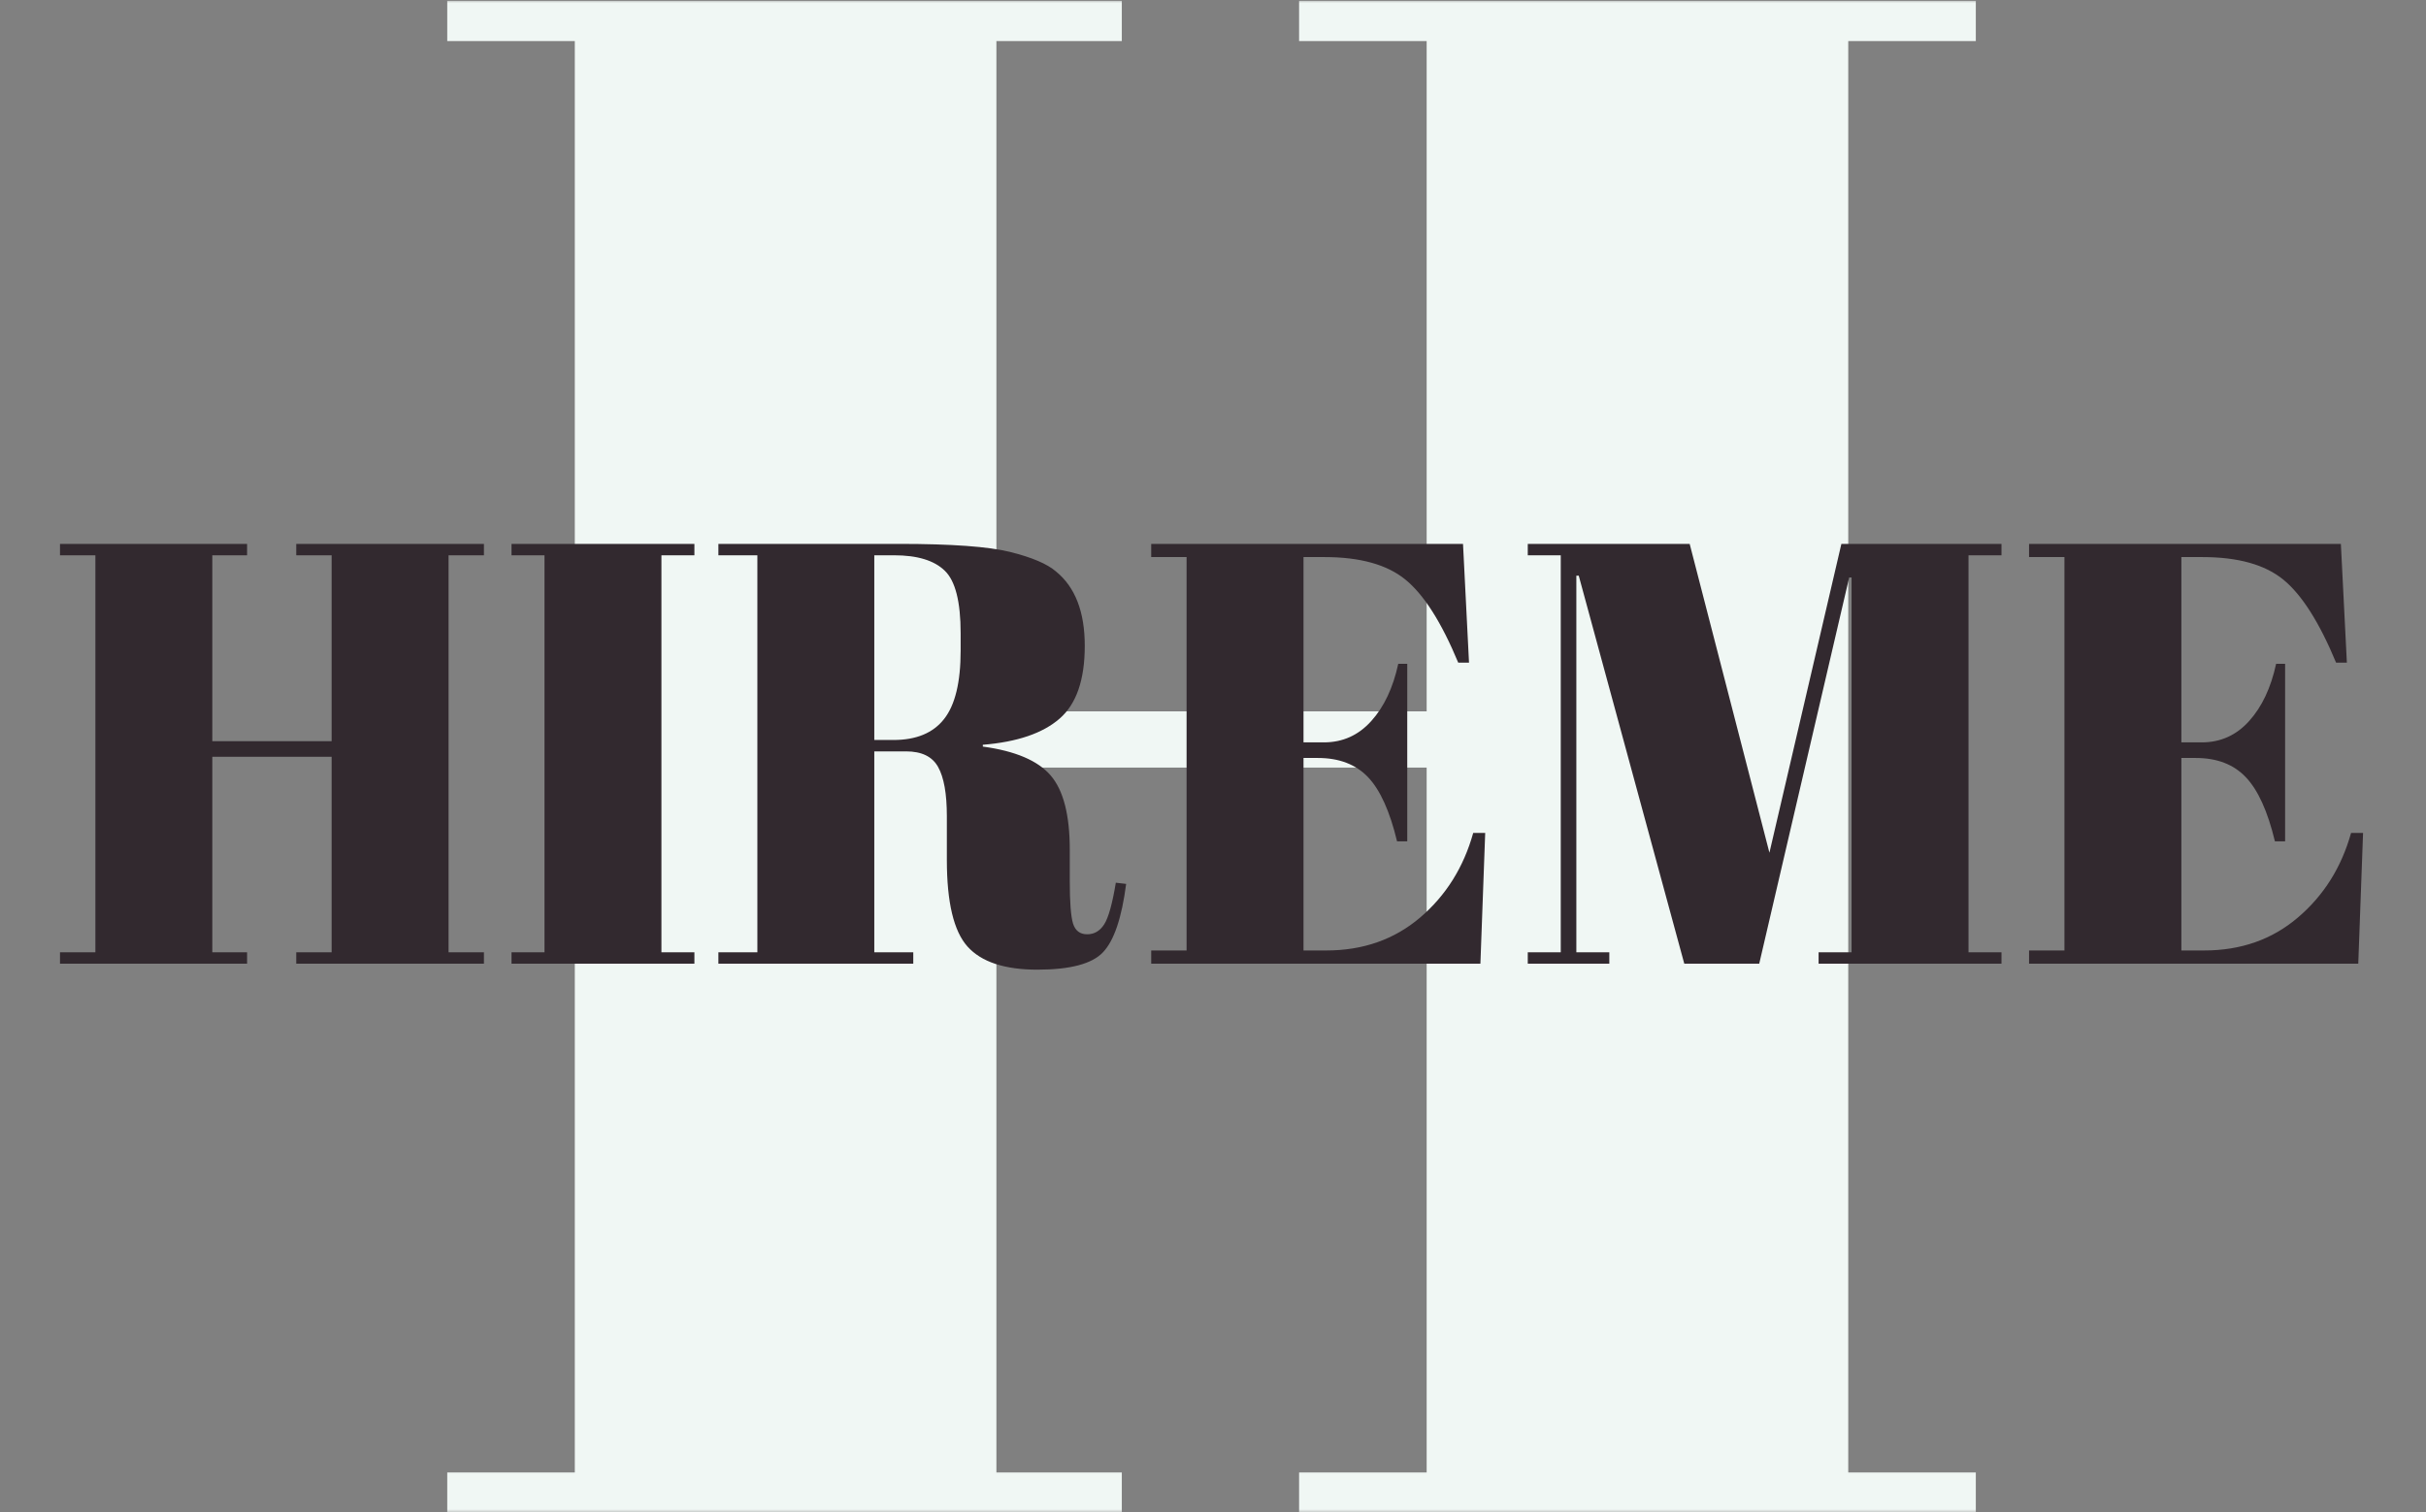 <svg xmlns="http://www.w3.org/2000/svg" version="1.1" xmlns:xlink="http://www.w3.org/1999/xlink" xmlns:svgjs="http://svgjs.dev/svgjs" width="1500" height="935" viewBox="0 0 1500 935"><rect x="0" y="0" width="1500" height="935" fill="#808080" stroke="none"/><g transform="matrix(1,0,0,1,-0.909,0.379)"><svg viewBox="0 0 396 247" data-background-color="#705d56" preserveAspectRatio="xMidYMid meet" height="935" width="1500" xmlns="http://www.w3.org/2000/svg" xmlns:xlink="http://www.w3.org/1999/xlink"><g id="tight-bounds" transform="matrix(1,0,0,1,0.24,-0.1)"><svg viewBox="0 0 395.52 247.2" height="247.2" width="395.52"><g><svg></svg></g><g><svg viewBox="0 0 395.52 247.2" height="247.2" width="395.52"><mask id="1f8739d3-75ce-4352-bdef-d3d40357801a"><rect width="395.52" height="247.2" fill="white"></rect><g transform="matrix(1,0,0,1,2.842170943040401e-14,82.954)" id="clone"><svg viewBox="0 0 395.52 81.292" height="81.292" width="395.52"><g><svg viewBox="0 0 395.52 81.292" height="81.292" width="395.52"><g><svg viewBox="0 0 395.52 81.292" height="81.292" width="395.52"><g><svg viewBox="0 0 395.52 81.292" height="81.292" width="395.52"><g id="SvgjsG1639"><svg viewBox="0 0 395.52 81.292" height="81.292" width="395.52" id="SvgjsSvg1638"><g><svg viewBox="0 0 395.52 81.292" height="81.292" width="395.52"><g transform="matrix(1,0,0,1,0,0)"><svg width="395.52" viewBox="-1.95 -38 198.04 41.5" height="81.292" data-palette-color="#32292f"><path d="M1.05-34.05L1.05-35 16.65-35 16.65-34.05 13.75-34.05 13.75-18.55 23.7-18.55 23.7-34.05 20.75-34.05 20.75-35 36.4-35 36.4-34.05 33.45-34.05 33.45-0.95 36.4-0.95 36.4 0 20.75 0 20.75-0.95 23.7-0.95 23.7-17.25 13.75-17.25 13.75-0.95 16.65-0.95 16.65 0 1.05 0 1.05-0.95 4-0.95 4-34.05 1.05-34.05ZM38.7-34.05L38.7-35 53.95-35 53.95-34.05 51.2-34.05 51.2-0.95 53.95-0.95 53.95 0 38.7 0 38.7-0.95 41.45-0.95 41.45-34.05 38.7-34.05ZM71.6-17.7L71.6-17.7 68.95-17.7 68.95-0.95 72.2-0.95 72.2 0 55.95 0 55.95-0.95 59.2-0.95 59.2-34.05 55.95-34.05 55.95-35 71.05-35Q77.55-35 80.27-34.33 83-33.65 84.1-32.7L84.1-32.7Q86.5-30.75 86.5-26.5 86.5-22.25 84.4-20.43 82.3-18.6 78-18.25L78-18.25 78-18.1Q82.05-17.55 83.65-15.7 85.25-13.85 85.25-9.5L85.25-9.5 85.25-6.85Q85.25-4.25 85.52-3.35 85.8-2.45 86.7-2.45 87.59-2.45 88.12-3.28 88.65-4.1 89.09-6.75L89.09-6.75 89.95-6.65Q89.4-2.4 88.02-0.95 86.65 0.5 82.55 0.5 78.45 0.5 76.72-1.43 75-3.35 75-8.65L75-8.65 75-12.3Q75-15.1 74.27-16.4 73.55-17.7 71.6-17.7ZM70.6-34.05L68.95-34.05 68.95-18.65 70.55-18.65Q73.4-18.65 74.77-20.4 76.15-22.15 76.15-26.1L76.15-26.1 76.15-27.55Q76.15-31.5 74.82-32.77 73.5-34.05 70.6-34.05L70.6-34.05ZM92.04-33.9L92.04-35 118.04-35 118.54-25.1 117.64-25.1Q115.54-30.15 113.24-32.02 110.94-33.9 106.49-33.9L106.49-33.9 104.74-33.9 104.74-18.45 106.44-18.45Q108.79-18.45 110.39-20.23 111.99-22 112.64-25L112.64-25 113.39-25 113.39-10.2 112.54-10.2Q111.64-13.95 110.12-15.55 108.59-17.15 105.94-17.15L105.94-17.15 104.74-17.15 104.74-1.1 106.64-1.1Q111.24-1.1 114.47-3.85 117.69-6.6 118.89-10.9L118.89-10.9 119.89-10.9 119.49 0 92.04 0 92.04-1.1 94.99-1.1 94.99-33.9 92.04-33.9ZM143.59-9.25L149.59-35 162.94-35 162.94-34.05 160.19-34.05 160.19-0.95 162.94-0.95 162.94 0 147.69 0 147.69-0.95 150.44-0.95 150.44-32.2 150.24-32.2 142.74 0 136.49 0 127.69-32.35 127.49-32.35 127.49-0.95 130.24-0.95 130.24 0 123.44 0 123.44-0.95 126.19-0.95 126.19-34.05 123.44-34.05 123.44-35 136.94-35 143.59-9.25ZM165.24-33.9L165.24-35 191.24-35 191.74-25.1 190.84-25.1Q188.74-30.15 186.44-32.02 184.14-33.9 179.69-33.9L179.69-33.9 177.94-33.9 177.94-18.45 179.64-18.45Q181.99-18.45 183.59-20.23 185.19-22 185.84-25L185.84-25 186.59-25 186.59-10.2 185.74-10.2Q184.84-13.95 183.31-15.55 181.79-17.15 179.14-17.15L179.14-17.15 177.94-17.15 177.94-1.1 179.84-1.1Q184.44-1.1 187.66-3.85 190.89-6.6 192.09-10.9L192.09-10.9 193.09-10.9 192.69 0 165.24 0 165.24-1.1 168.19-1.1 168.19-33.9 165.24-33.9Z" opacity="1" transform="matrix(1,0,0,1,0,0)" fill="black" class="wordmark-text-0" id="SvgjsPath1637" stroke-width="5" stroke="black" stroke-linejoin="round"></path></svg></g></svg></g></svg></g></svg></g></svg></g></svg></g></svg></g></mask><g mask="url(#1f8739d3-75ce-4352-bdef-d3d40357801a)"><g><path d="M72.924 6.71v-6.71h110.181v6.71h-20.483v109.474h70.276v-109.474h-20.836v-6.71h110.534v6.71h-20.835v233.78h20.835v6.71h-110.534v-6.71h20.836v-115.124h-70.276v115.124h20.483v6.71h-110.181v-6.71h20.835v-233.78z" fill="#f0f7f4" fill-rule="nonzero" stroke="none" stroke-width="1" stroke-linecap="butt" stroke-linejoin="miter" stroke-miterlimit="10" stroke-dasharray="" stroke-dashoffset="0" font-family="none" font-weight="none" font-size="none" text-anchor="none" style="mix-blend-mode: normal" data-fill-palette-color="tertiary"></path></g></g><g transform="matrix(1,0,0,1,2.842170943040401e-14,82.954)"><svg viewBox="0 0 395.52 81.292" height="81.292" width="395.52"><g><svg viewBox="0 0 395.52 81.292" height="81.292" width="395.52"><g><svg viewBox="0 0 395.52 81.292" height="81.292" width="395.52"><g><svg viewBox="0 0 395.52 81.292" height="81.292" width="395.52"><g id="textblocktransform"><svg viewBox="0 0 395.52 81.292" height="81.292" width="395.52" id="textblock"><g><svg viewBox="0 0 395.52 81.292" height="81.292" width="395.52"><g transform="matrix(1,0,0,1,0,0)"><svg width="395.52" viewBox="-1.95 -38 198.04 41.5" height="81.292" data-palette-color="#32292f"><path d="M1.05-34.05L1.05-35 16.65-35 16.65-34.05 13.75-34.05 13.75-18.55 23.7-18.55 23.7-34.05 20.75-34.05 20.75-35 36.4-35 36.4-34.05 33.45-34.05 33.45-0.95 36.4-0.95 36.4 0 20.75 0 20.75-0.95 23.7-0.95 23.7-17.25 13.75-17.25 13.75-0.95 16.65-0.95 16.65 0 1.05 0 1.05-0.95 4-0.95 4-34.05 1.05-34.05ZM38.7-34.05L38.7-35 53.95-35 53.95-34.05 51.2-34.05 51.2-0.95 53.95-0.95 53.95 0 38.7 0 38.7-0.95 41.45-0.95 41.45-34.05 38.7-34.05ZM71.6-17.7L71.6-17.7 68.95-17.7 68.95-0.95 72.2-0.95 72.2 0 55.95 0 55.95-0.95 59.2-0.95 59.2-34.05 55.95-34.05 55.95-35 71.05-35Q77.55-35 80.27-34.33 83-33.65 84.1-32.7L84.1-32.7Q86.5-30.75 86.5-26.5 86.5-22.25 84.4-20.43 82.3-18.6 78-18.25L78-18.25 78-18.1Q82.05-17.55 83.65-15.7 85.25-13.85 85.25-9.5L85.25-9.5 85.25-6.85Q85.25-4.25 85.52-3.35 85.8-2.45 86.7-2.45 87.59-2.45 88.12-3.28 88.65-4.1 89.09-6.75L89.09-6.75 89.95-6.65Q89.4-2.4 88.02-0.95 86.65 0.5 82.55 0.5 78.45 0.5 76.72-1.43 75-3.35 75-8.65L75-8.65 75-12.3Q75-15.1 74.27-16.4 73.55-17.7 71.6-17.7ZM70.6-34.05L68.95-34.05 68.95-18.65 70.55-18.65Q73.4-18.65 74.77-20.4 76.15-22.15 76.15-26.1L76.15-26.1 76.15-27.55Q76.15-31.5 74.82-32.77 73.5-34.05 70.6-34.05L70.6-34.05ZM92.04-33.9L92.04-35 118.04-35 118.54-25.1 117.64-25.1Q115.54-30.15 113.24-32.02 110.94-33.9 106.49-33.9L106.49-33.9 104.74-33.9 104.74-18.45 106.44-18.45Q108.79-18.45 110.39-20.23 111.99-22 112.64-25L112.64-25 113.39-25 113.39-10.2 112.54-10.2Q111.64-13.95 110.12-15.55 108.59-17.15 105.94-17.15L105.94-17.15 104.74-17.15 104.74-1.1 106.64-1.1Q111.24-1.1 114.47-3.85 117.69-6.6 118.89-10.9L118.89-10.9 119.89-10.9 119.49 0 92.04 0 92.04-1.1 94.99-1.1 94.99-33.9 92.04-33.9ZM143.59-9.25L149.59-35 162.94-35 162.94-34.05 160.19-34.05 160.19-0.95 162.94-0.95 162.94 0 147.69 0 147.69-0.95 150.44-0.95 150.44-32.2 150.24-32.2 142.74 0 136.49 0 127.69-32.35 127.49-32.35 127.49-0.95 130.24-0.95 130.24 0 123.44 0 123.44-0.95 126.19-0.95 126.19-34.05 123.44-34.05 123.44-35 136.94-35 143.59-9.25ZM165.24-33.9L165.24-35 191.24-35 191.74-25.1 190.84-25.1Q188.74-30.15 186.44-32.02 184.14-33.9 179.69-33.9L179.69-33.9 177.94-33.9 177.94-18.45 179.64-18.45Q181.99-18.45 183.59-20.23 185.19-22 185.84-25L185.84-25 186.59-25 186.59-10.2 185.74-10.2Q184.84-13.95 183.31-15.55 181.79-17.15 179.14-17.15L179.14-17.15 177.94-17.15 177.94-1.1 179.84-1.1Q184.44-1.1 187.66-3.85 190.89-6.6 192.09-10.9L192.09-10.9 193.09-10.9 192.69 0 165.24 0 165.24-1.1 168.19-1.1 168.19-33.9 165.24-33.9Z" opacity="1" transform="matrix(1,0,0,1,0,0)" fill="#32292f" class="wordmark-text-0" data-fill-palette-color="primary" id="text-0"></path></svg></g></svg></g></svg></g></svg></g></svg></g></svg></g></svg></g></svg></g><defs></defs></svg><rect width="395.52" height="247.2" fill="none" stroke="none" visibility="hidden"></rect></g></svg></g></svg>
